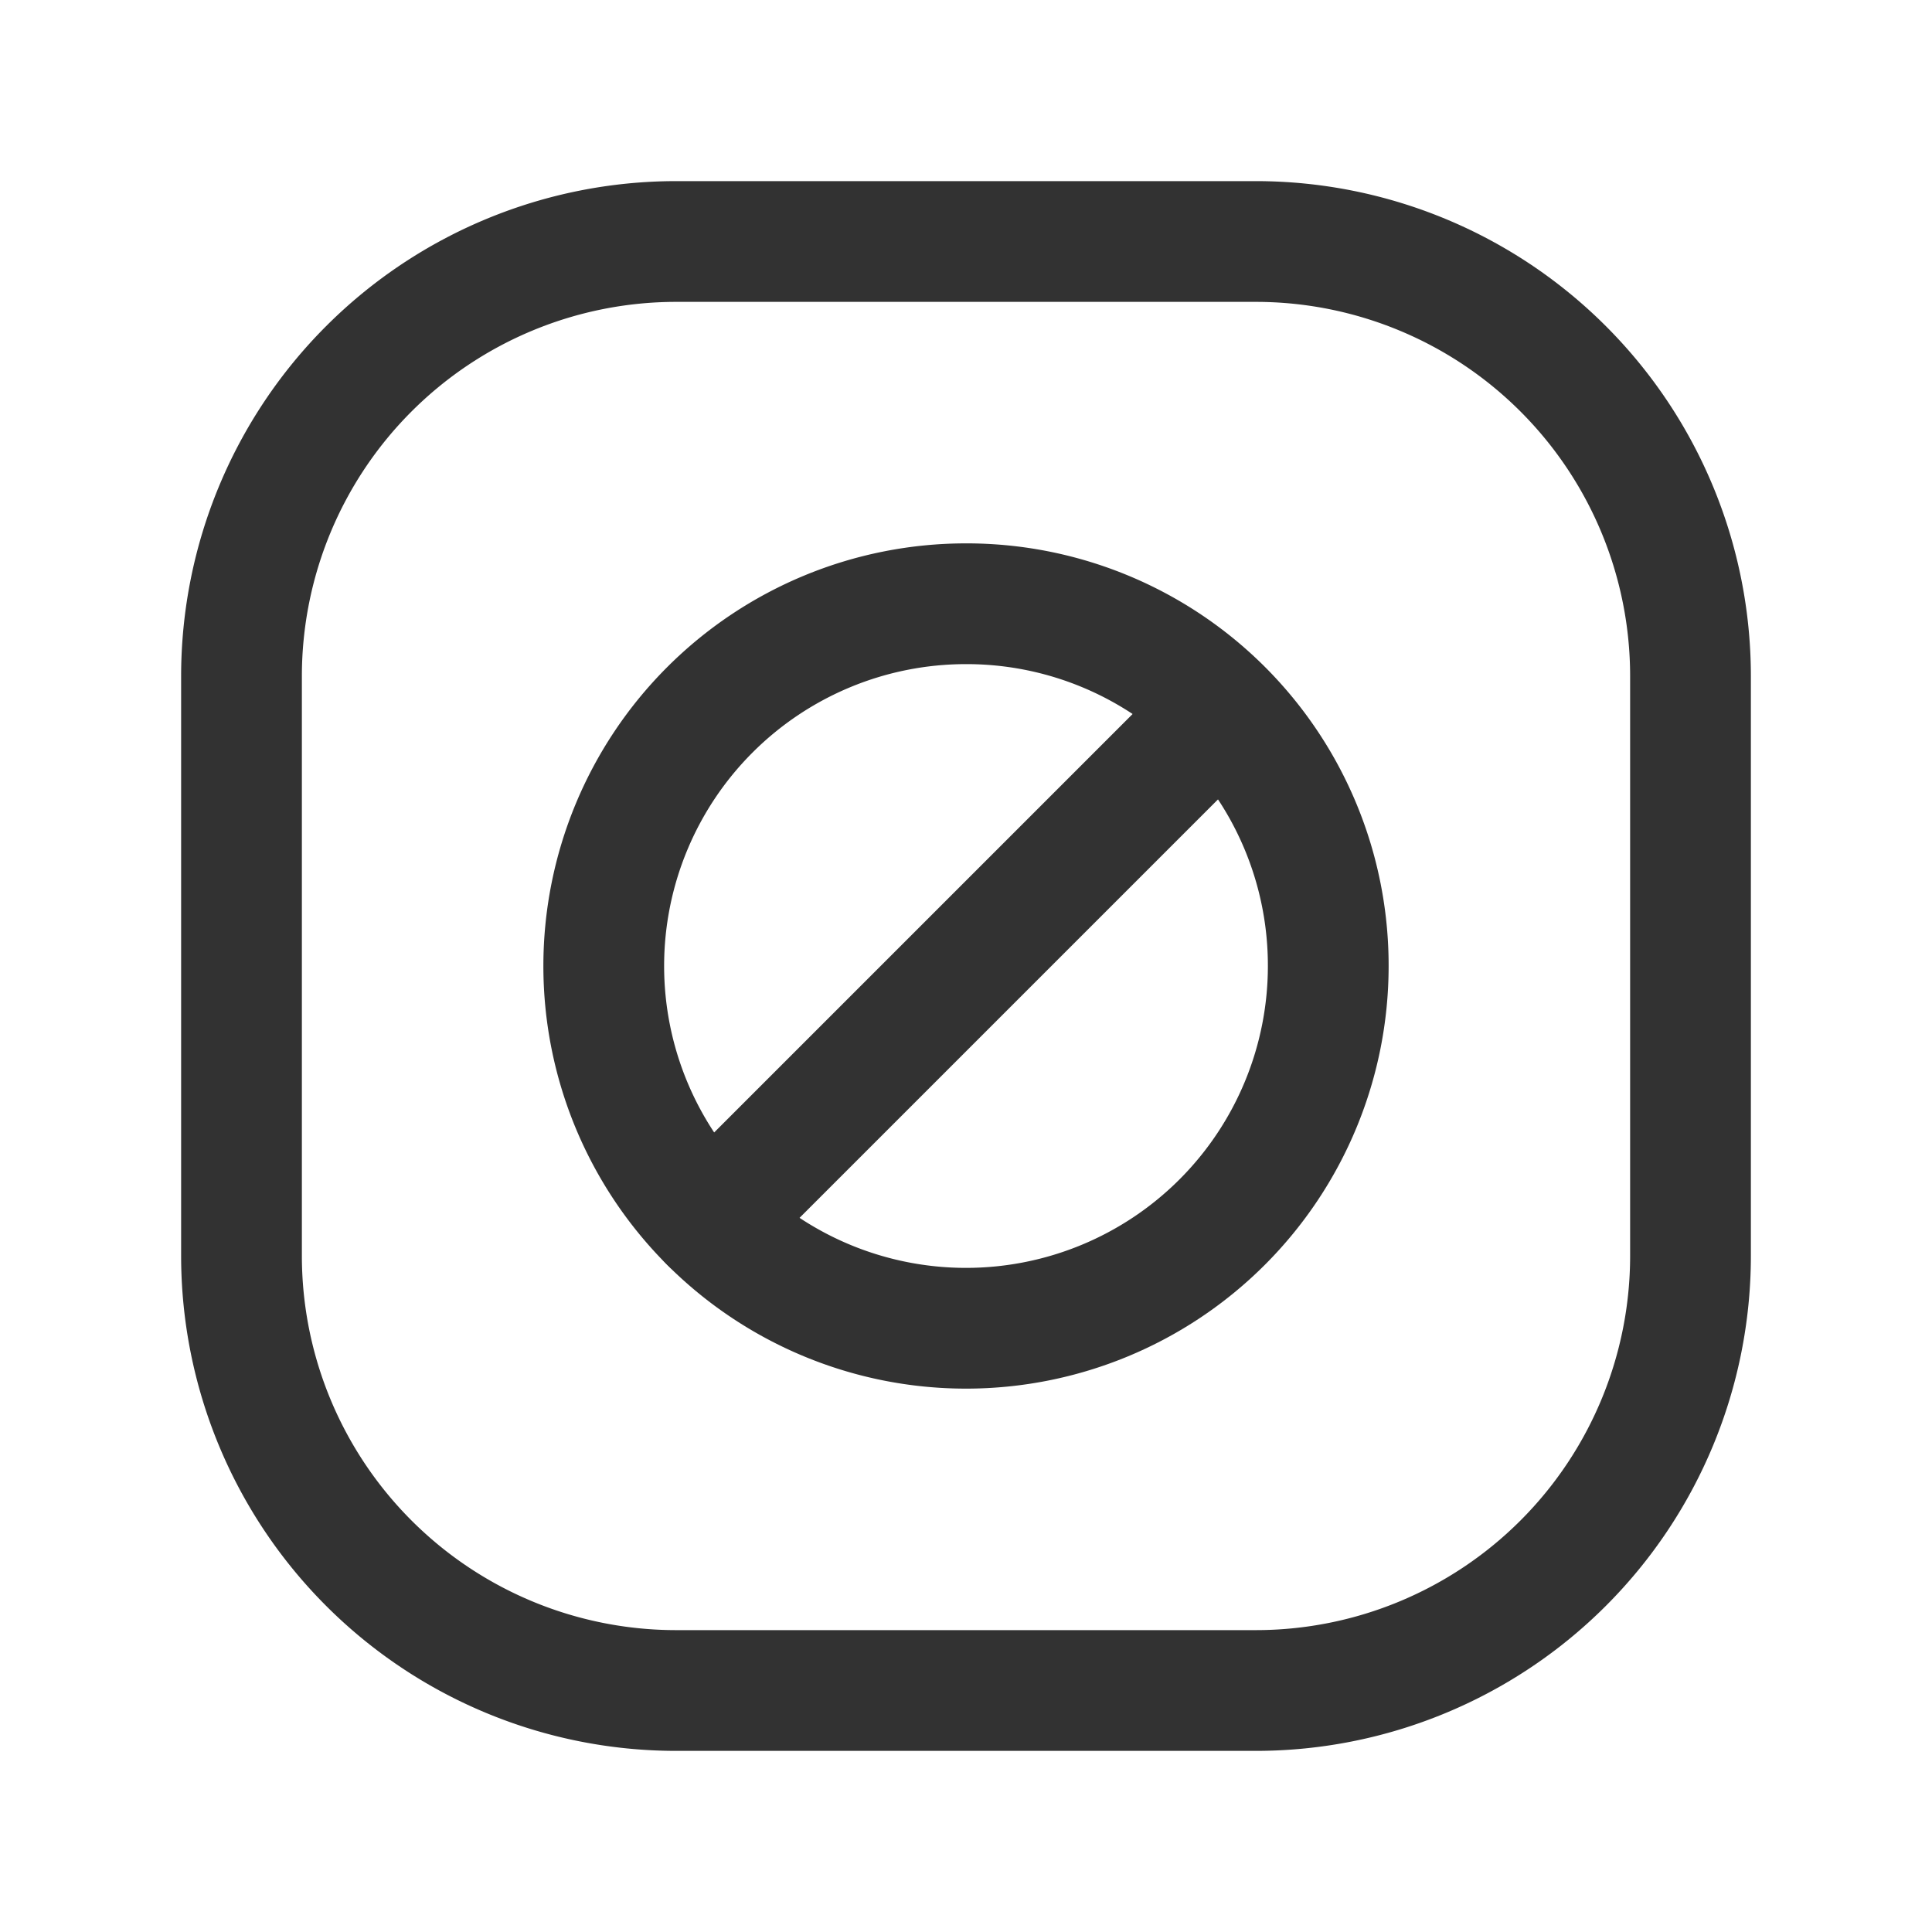 <svg id="Layer_3" data-name="Layer 3" xmlns="http://www.w3.org/2000/svg" viewBox="0 0 24 24"><title>delete-disabled-square</title><path d="M16.5,12A4.5,4.5,0,1,1,12,7.5,4.493,4.493,0,0,1,16.5,12Z" fill="none" stroke="#323232" stroke-linecap="round" stroke-linejoin="round" stroke-width="1.5"/><path d="M8.819,15.181l6.362-6.362" fill="none" stroke="#323232" stroke-linecap="round" stroke-linejoin="round" stroke-width="1.5"/><path d="M15.6,21H8.4A5.4,5.4,0,0,1,3,15.6V8.4A5.4,5.4,0,0,1,8.4,3h7.2A5.4,5.4,0,0,1,21,8.4v7.2A5.4,5.4,0,0,1,15.6,21Z" fill="none" stroke="#323232" stroke-linecap="round" stroke-linejoin="round" stroke-width="1.5"/><path d="M24,24H0V0H24Z" fill="none"/></svg>